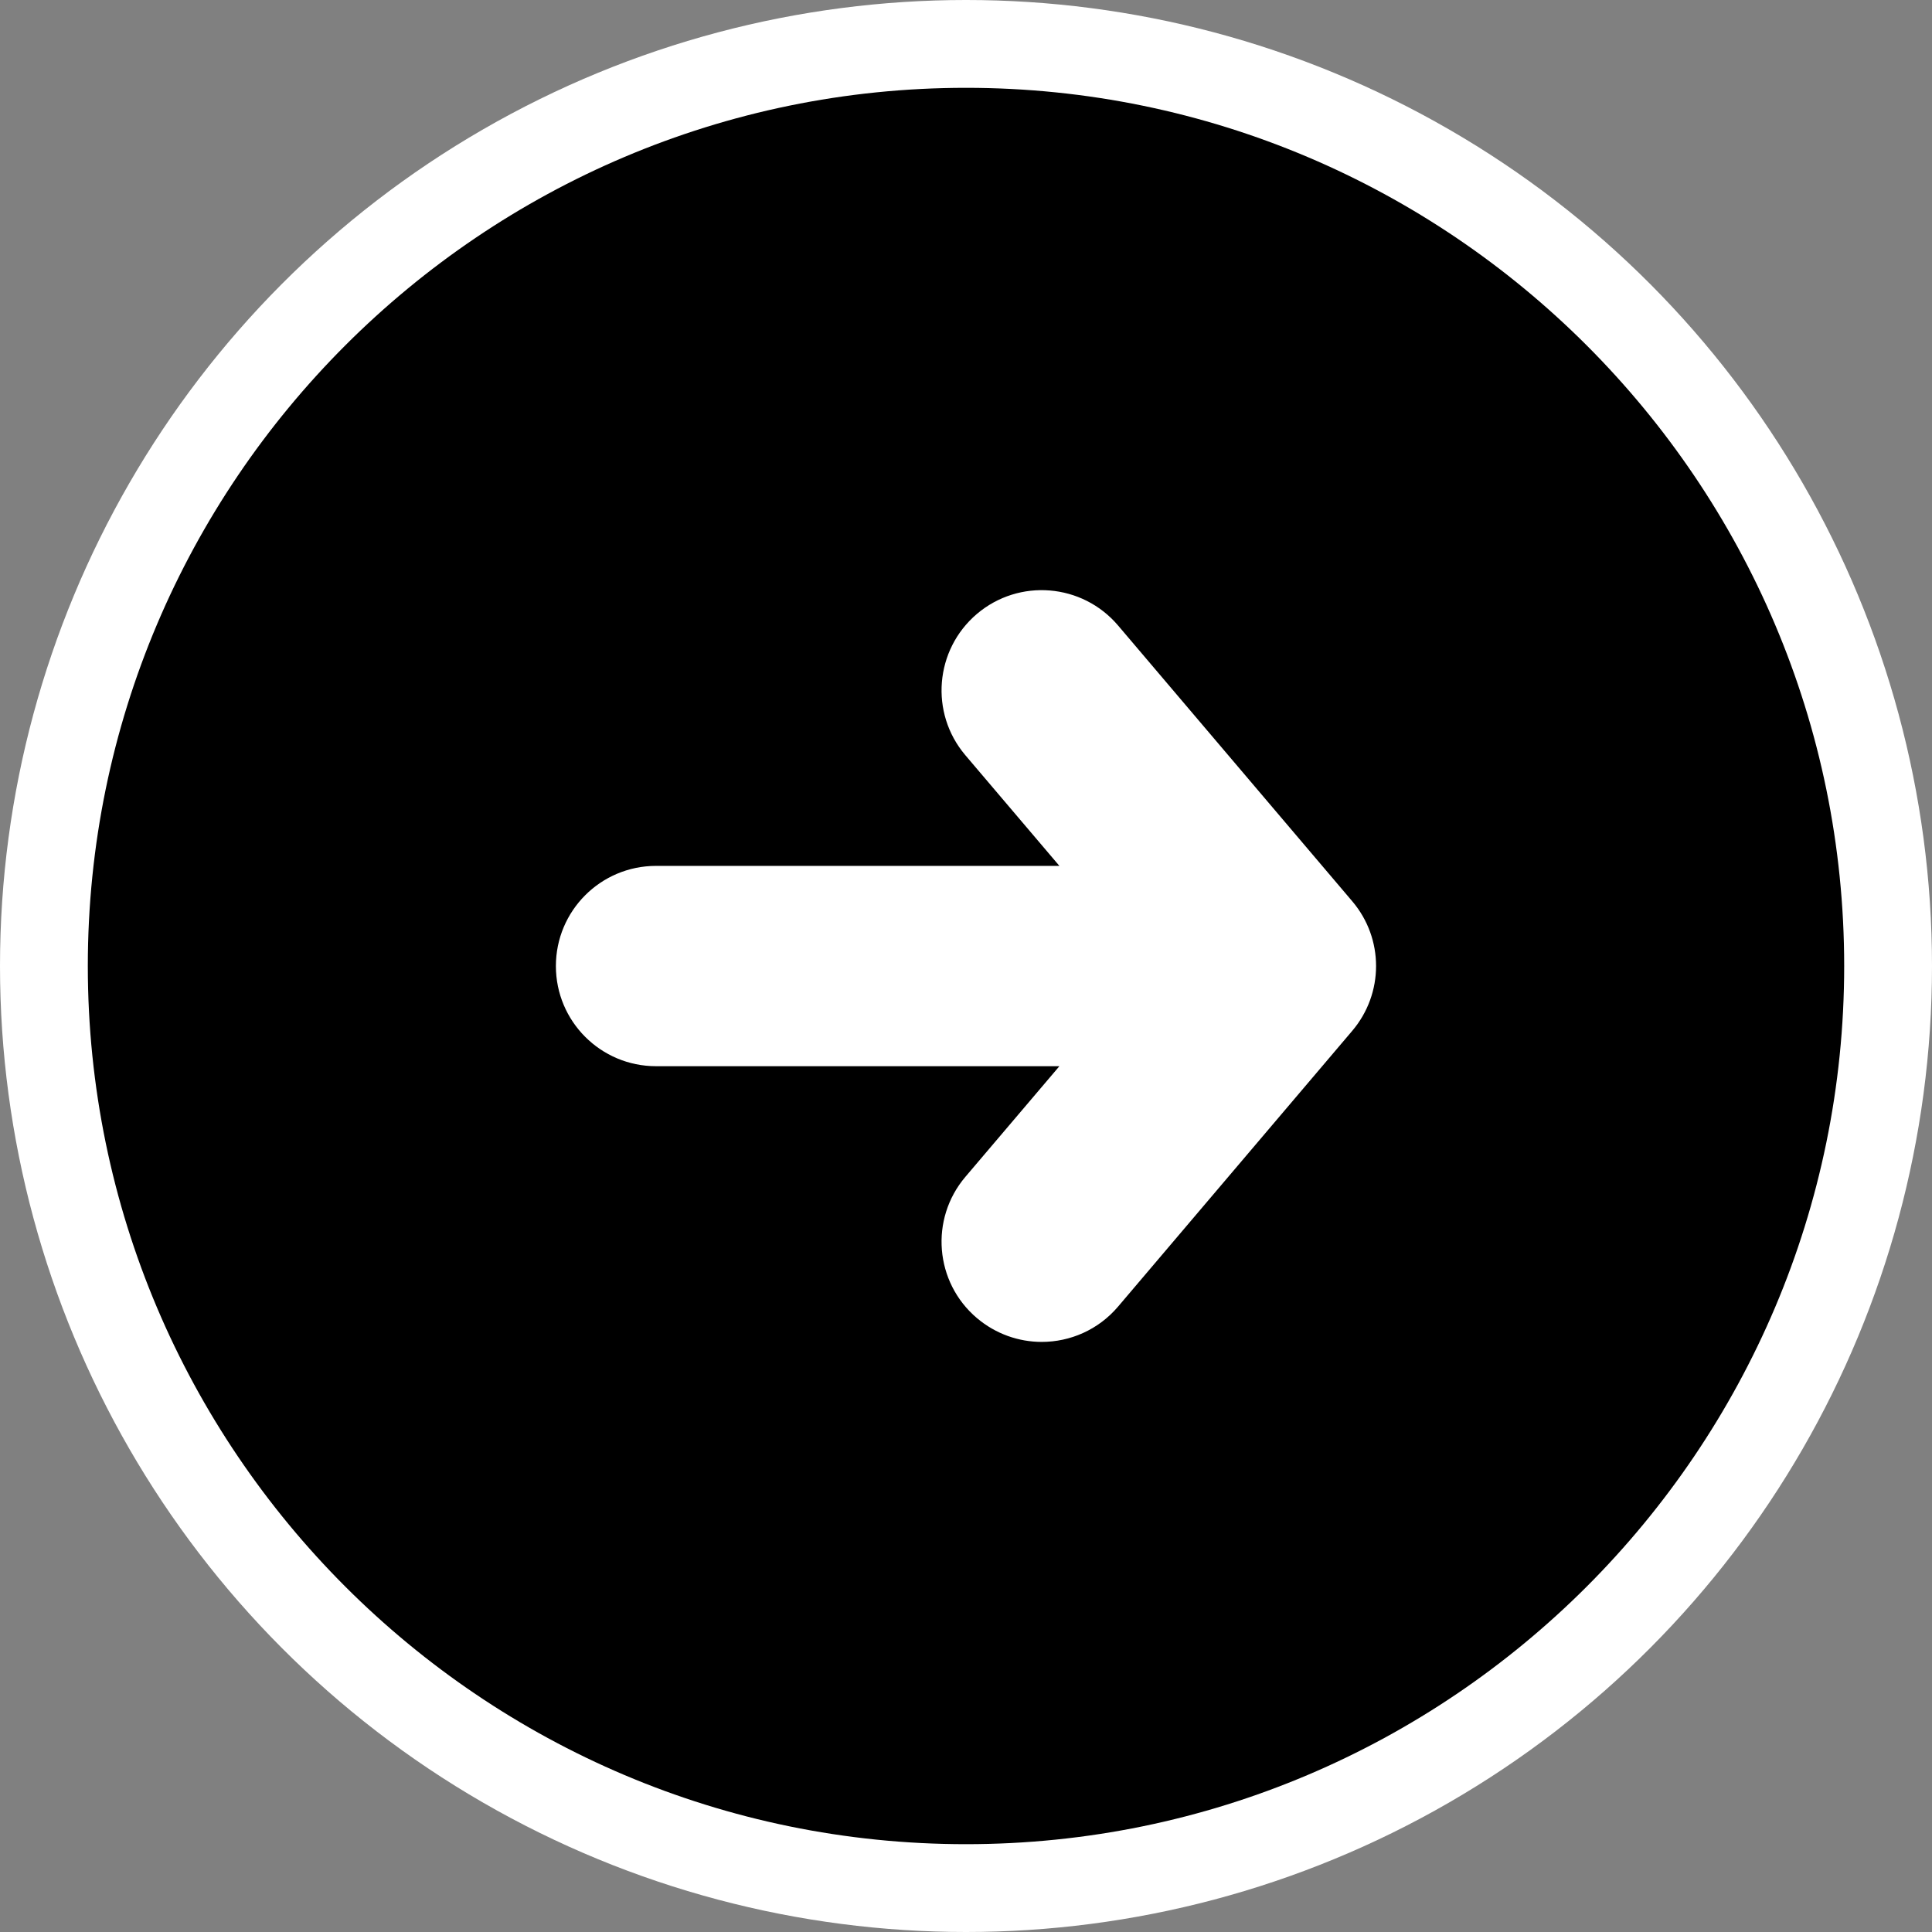 <svg width="44" height="44" viewBox="0 0 44 44" fill="none" xmlns="http://www.w3.org/2000/svg">
<rect x="0" y="0" width="44" height="44" fill="#808080" stroke="none"/>
<circle cx="22" cy="22" r="22" fill="white"/>
<path d="M22 2C10.973 2 2 10.973 2 22C2 33.027 10.973 42 22 42C33.027 42 42 33.027 42 22C42 10.973 33.027 2 22 2ZM30.796 23.477L25.464 29.756C25.014 30.287 24.37 30.561 23.725 30.561C23.204 30.561 22.678 30.382 22.248 30.018C21.288 29.205 21.17 27.764 21.985 26.803L24.127 24.282H14.941C13.681 24.282 12.66 23.261 12.66 22.001C12.66 20.741 13.681 19.72 14.941 19.72H24.127L21.985 17.199C21.17 16.238 21.288 14.799 22.248 13.982C23.208 13.167 24.648 13.285 25.464 14.246L30.796 20.525C31.52 21.375 31.52 22.625 30.796 23.477Z" fill="black"/>
</svg>
